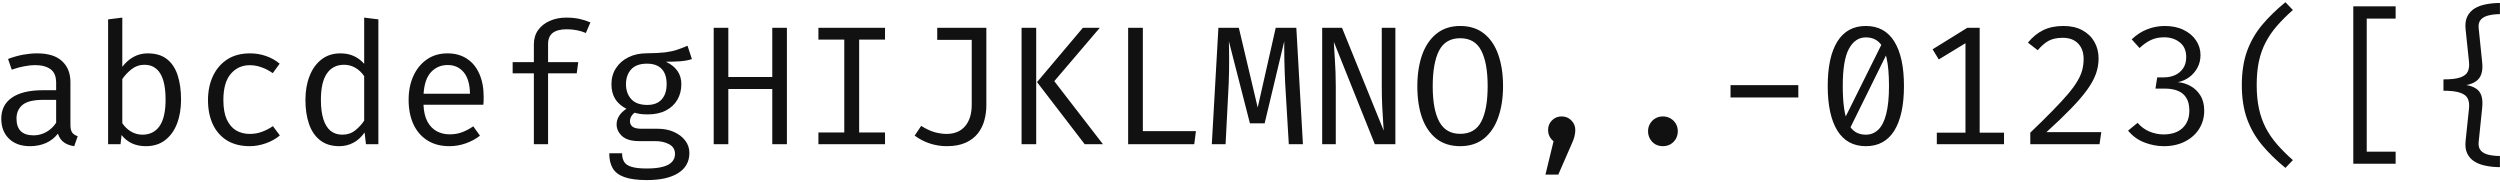 <svg width="728" height="53" viewBox="0 0 728 53" fill="none" xmlns="http://www.w3.org/2000/svg">
<path d="M20.508 36.339C20.508 37.372 20.68 38.127 21.025 38.603C21.369 39.079 21.903 39.432 22.625 39.661L21.615 42.566C20.5 42.419 19.523 42.066 18.686 41.508C17.849 40.933 17.242 40.072 16.865 38.923C15.929 40.121 14.764 41.032 13.369 41.655C11.974 42.263 10.432 42.566 8.742 42.566C6.149 42.566 4.106 41.836 2.612 40.375C1.119 38.915 0.372 36.978 0.372 34.566C0.372 31.891 1.414 29.84 3.498 28.412C5.583 26.985 8.594 26.271 12.532 26.271H16.348V24.105C16.348 22.234 15.798 20.913 14.698 20.142C13.615 19.354 12.106 18.96 10.169 18.96C9.316 18.96 8.315 19.067 7.166 19.28C6.017 19.477 4.77 19.813 3.425 20.289L2.342 17.163C3.933 16.572 5.427 16.154 6.822 15.908C8.216 15.662 9.546 15.539 10.809 15.539C14.042 15.539 16.463 16.293 18.071 17.803C19.695 19.296 20.508 21.331 20.508 23.908V36.339ZM9.8 39.415C11.08 39.415 12.303 39.095 13.468 38.455C14.633 37.799 15.593 36.896 16.348 35.748V29.077H12.606C9.751 29.077 7.732 29.569 6.551 30.554C5.386 31.538 4.803 32.859 4.803 34.517C4.803 36.125 5.213 37.348 6.034 38.185C6.871 39.005 8.126 39.415 9.8 39.415ZM35.614 19.452C36.566 18.205 37.657 17.245 38.888 16.572C40.135 15.883 41.506 15.539 42.999 15.539C45.313 15.539 47.184 16.096 48.611 17.212C50.039 18.328 51.081 19.904 51.737 21.939C52.394 23.957 52.722 26.32 52.722 29.028C52.722 31.637 52.328 33.967 51.541 36.019C50.753 38.053 49.596 39.653 48.07 40.819C46.56 41.984 44.689 42.566 42.457 42.566C39.454 42.566 37.099 41.483 35.393 39.317L35.097 42H31.479V5.643L35.614 5.126V19.452ZM41.473 39.218C43.639 39.218 45.305 38.382 46.47 36.708C47.635 35.034 48.217 32.466 48.217 29.003C48.217 26.738 47.988 24.86 47.528 23.366C47.069 21.856 46.38 20.732 45.461 19.994C44.558 19.239 43.442 18.861 42.113 18.861C40.669 18.861 39.397 19.296 38.297 20.166C37.214 21.02 36.32 21.971 35.614 23.021V35.871C36.287 36.888 37.132 37.7 38.15 38.308C39.184 38.915 40.291 39.218 41.473 39.218ZM72.727 38.997C74.023 38.997 75.23 38.784 76.346 38.357C77.478 37.93 78.52 37.389 79.472 36.732L81.49 39.44C80.358 40.408 78.996 41.171 77.404 41.729C75.812 42.287 74.253 42.566 72.727 42.566C70.151 42.566 67.952 42.016 66.13 40.917C64.325 39.801 62.947 38.242 61.995 36.24C61.043 34.221 60.567 31.858 60.567 29.151C60.567 26.558 61.043 24.236 61.995 22.185C62.963 20.117 64.35 18.492 66.155 17.311C67.976 16.129 70.183 15.539 72.776 15.539C74.434 15.539 75.985 15.793 77.429 16.302C78.889 16.794 80.227 17.541 81.441 18.541L79.422 21.299C78.323 20.527 77.215 19.953 76.099 19.575C75 19.181 73.876 18.985 72.727 18.985C70.495 18.985 68.657 19.822 67.213 21.495C65.769 23.169 65.047 25.721 65.047 29.151C65.047 31.448 65.375 33.327 66.032 34.788C66.705 36.232 67.615 37.298 68.764 37.988C69.929 38.66 71.25 38.997 72.727 38.997ZM106.049 5.126L110.185 5.643V42H106.566L106.172 38.578C105.204 39.957 104.088 40.966 102.825 41.606C101.577 42.246 100.24 42.566 98.812 42.566C96.564 42.566 94.71 42 93.249 40.868C91.789 39.735 90.706 38.16 90 36.142C89.294 34.107 88.941 31.752 88.941 29.077C88.941 26.484 89.344 24.17 90.148 22.135C90.952 20.084 92.109 18.476 93.618 17.311C95.144 16.129 96.974 15.539 99.108 15.539C100.601 15.539 101.914 15.801 103.046 16.326C104.178 16.835 105.179 17.59 106.049 18.591V5.126ZM100.191 18.861C98.025 18.861 96.359 19.707 95.194 21.397C94.029 23.087 93.446 25.647 93.446 29.077C93.446 31.309 93.684 33.179 94.16 34.689C94.636 36.199 95.333 37.331 96.252 38.086C97.188 38.841 98.328 39.218 99.674 39.218C101.151 39.218 102.406 38.8 103.44 37.963C104.49 37.126 105.36 36.183 106.049 35.132V22.185C105.343 21.134 104.49 20.322 103.489 19.748C102.488 19.157 101.389 18.861 100.191 18.861ZM123.322 30.505C123.404 32.507 123.79 34.148 124.479 35.428C125.168 36.691 126.079 37.627 127.211 38.234C128.343 38.825 129.574 39.12 130.903 39.12C132.233 39.12 133.431 38.923 134.497 38.529C135.58 38.135 136.688 37.553 137.82 36.782L139.765 39.514C138.551 40.466 137.164 41.212 135.605 41.754C134.062 42.295 132.479 42.566 130.854 42.566C128.343 42.566 126.202 42 124.43 40.868C122.657 39.735 121.303 38.16 120.368 36.142C119.449 34.107 118.99 31.752 118.99 29.077C118.99 26.451 119.457 24.121 120.393 22.086C121.328 20.051 122.641 18.451 124.331 17.286C126.021 16.121 128.015 15.539 130.313 15.539C132.495 15.539 134.374 16.055 135.95 17.089C137.525 18.107 138.731 19.567 139.568 21.471C140.421 23.358 140.848 25.614 140.848 28.24C140.848 28.683 140.84 29.102 140.823 29.495C140.807 29.873 140.782 30.209 140.75 30.505H123.322ZM130.362 18.935C128.442 18.935 126.834 19.616 125.537 20.979C124.257 22.34 123.527 24.449 123.347 27.305H136.86C136.811 24.531 136.204 22.447 135.039 21.052C133.874 19.641 132.315 18.935 130.362 18.935ZM164.915 5.126C166.31 5.126 167.573 5.249 168.705 5.495C169.838 5.742 170.913 6.086 171.93 6.529L170.601 9.606C169.764 9.245 168.878 8.974 167.942 8.794C167.007 8.613 166.039 8.523 165.038 8.523C163.233 8.523 161.871 8.876 160.952 9.582C160.049 10.287 159.598 11.37 159.598 12.831V18.099H168.385L167.942 21.348H159.598V42H155.462V21.348H149.284V18.099H155.462V12.929C155.462 11.321 155.873 9.934 156.693 8.769C157.53 7.604 158.662 6.71 160.09 6.086C161.518 5.446 163.126 5.126 164.915 5.126ZM200.206 13.323L201.486 17.212C200.386 17.557 199.213 17.77 197.966 17.852C196.719 17.934 195.365 17.975 193.904 17.975C195.398 18.665 196.522 19.559 197.277 20.659C198.032 21.741 198.409 23.021 198.409 24.498C198.409 26.205 198.023 27.723 197.252 29.052C196.481 30.381 195.365 31.424 193.904 32.178C192.46 32.933 190.713 33.311 188.661 33.311C187.792 33.311 187.061 33.27 186.471 33.188C185.896 33.106 185.338 32.983 184.797 32.819C184.403 33.081 184.075 33.442 183.812 33.901C183.566 34.361 183.443 34.837 183.443 35.329C183.443 35.953 183.689 36.47 184.181 36.88C184.674 37.29 185.584 37.495 186.914 37.495H191.591C193.33 37.495 194.889 37.807 196.267 38.431C197.662 39.054 198.754 39.891 199.541 40.941C200.345 41.992 200.748 43.19 200.748 44.535C200.748 47.079 199.664 49.032 197.498 50.394C195.349 51.756 192.304 52.437 188.366 52.437C185.609 52.437 183.435 52.15 181.843 51.575C180.251 51.017 179.111 50.156 178.421 48.991C177.749 47.842 177.412 46.39 177.412 44.634H181.154C181.154 45.635 181.351 46.464 181.744 47.12C182.138 47.776 182.852 48.261 183.886 48.572C184.92 48.901 186.405 49.065 188.341 49.065C190.245 49.065 191.796 48.901 192.994 48.572C194.208 48.261 195.102 47.785 195.677 47.145C196.267 46.521 196.563 45.742 196.563 44.806C196.563 43.575 196.005 42.648 194.889 42.025C193.773 41.401 192.378 41.089 190.704 41.089H186.077C183.845 41.089 182.196 40.597 181.129 39.612C180.079 38.628 179.554 37.495 179.554 36.215C179.554 35.379 179.792 34.566 180.267 33.779C180.76 32.991 181.474 32.293 182.409 31.686C180.916 30.898 179.816 29.922 179.111 28.757C178.405 27.592 178.052 26.18 178.052 24.523C178.052 22.767 178.487 21.216 179.357 19.871C180.226 18.509 181.441 17.442 183 16.671C184.559 15.899 186.356 15.514 188.391 15.514C190.573 15.497 192.345 15.407 193.707 15.243C195.07 15.063 196.235 14.808 197.203 14.48C198.187 14.152 199.189 13.766 200.206 13.323ZM188.391 18.541C186.306 18.541 184.764 19.108 183.763 20.24C182.778 21.356 182.286 22.784 182.286 24.523C182.286 26.279 182.795 27.723 183.812 28.855C184.83 29.988 186.389 30.554 188.489 30.554C190.327 30.554 191.722 30.02 192.674 28.954C193.642 27.887 194.126 26.402 194.126 24.498C194.126 22.546 193.642 21.069 192.674 20.068C191.722 19.05 190.294 18.541 188.391 18.541ZM224.888 42V25.926H212.088V42H207.83V8.105H212.088V22.431H224.888V8.105H229.146V42H224.888ZM257.718 8.105V11.526H250.185V38.578H257.718V42H238.321V38.578H245.853V11.526H238.321V8.105H257.718ZM287.224 8.105V30.751C287.224 32.162 287.036 33.573 286.658 34.985C286.297 36.38 285.674 37.651 284.787 38.8C283.918 39.932 282.736 40.843 281.243 41.532C279.749 42.221 277.887 42.566 275.655 42.566C273.998 42.566 272.365 42.304 270.757 41.779C269.165 41.253 267.696 40.49 266.35 39.489L268.246 36.658C269.723 37.577 271.068 38.201 272.283 38.529C273.497 38.841 274.605 38.997 275.606 38.997C277.969 38.997 279.782 38.242 281.046 36.732C282.326 35.223 282.966 33.147 282.966 30.505V11.6H272.923V8.105H287.224ZM301.74 42H297.482V8.105H301.74V42ZM301.986 23.908L315.328 8.105H320.251L307.008 23.637L321.186 42H315.869L301.986 23.908ZM328.515 42V8.105H332.798V38.185H348.256L347.764 42H328.515ZM377.492 8.105L379.412 42H375.301L374.243 24.302C374.193 23.104 374.144 21.889 374.095 20.659C374.046 19.428 374.013 18.246 373.997 17.114C373.98 15.982 373.972 14.972 373.972 14.086C373.972 13.2 373.972 12.511 373.972 12.018L368.261 35.92H363.978L357.849 12.018C357.865 12.494 357.882 13.2 357.898 14.135C357.914 15.054 357.923 16.096 357.923 17.262C357.939 18.427 357.931 19.625 357.898 20.855C357.882 22.07 357.849 23.202 357.8 24.252L356.889 42H352.877L354.797 8.105H360.753L366.243 31.317L371.486 8.105H377.492ZM400.352 42L388.414 12.191C388.43 12.568 388.463 13.2 388.512 14.086C388.578 14.956 388.644 15.998 388.709 17.212C388.791 18.41 388.857 19.682 388.906 21.028C388.955 22.373 388.98 23.703 388.98 25.015V42H385.017V8.105H390.802L402.937 38.037C402.921 37.561 402.863 36.691 402.765 35.428C402.666 34.148 402.576 32.605 402.494 30.8C402.412 28.995 402.371 27.083 402.371 25.065V8.105H406.334V42H400.352ZM437.687 25.089C437.687 28.503 437.219 31.53 436.284 34.172C435.365 36.798 433.978 38.857 432.124 40.351C430.269 41.828 427.964 42.566 425.207 42.566C422.466 42.566 420.161 41.844 418.29 40.4C416.435 38.94 415.041 36.905 414.105 34.295C413.186 31.686 412.727 28.634 412.727 25.139C412.727 21.709 413.186 18.673 414.105 16.031C415.041 13.389 416.435 11.321 418.29 9.828C420.161 8.318 422.466 7.563 425.207 7.563C427.964 7.563 430.269 8.293 432.124 9.754C433.978 11.214 435.365 13.257 436.284 15.883C437.219 18.509 437.687 21.577 437.687 25.089ZM433.207 25.089C433.207 20.576 432.583 17.122 431.336 14.726C430.105 12.33 428.062 11.132 425.207 11.132C422.351 11.132 420.3 12.338 419.053 14.751C417.822 17.163 417.207 20.626 417.207 25.139C417.207 29.651 417.847 33.089 419.127 35.452C420.407 37.799 422.433 38.972 425.207 38.972C428.062 38.972 430.105 37.791 431.336 35.428C432.583 33.048 433.207 29.602 433.207 25.089ZM454.738 33.901C455.87 33.901 456.814 34.287 457.569 35.059C458.34 35.83 458.726 36.757 458.726 37.84C458.726 38.431 458.652 39.03 458.504 39.637C458.373 40.244 458.127 40.933 457.766 41.705L453.778 50.837H450.036L452.4 41.114C451.907 40.753 451.513 40.285 451.218 39.711C450.939 39.12 450.8 38.496 450.8 37.84C450.8 36.74 451.177 35.813 451.932 35.059C452.687 34.287 453.622 33.901 454.738 33.901ZM479.912 38.209C479.912 37.405 480.101 36.683 480.478 36.043C480.856 35.387 481.365 34.87 482.005 34.492C482.661 34.099 483.399 33.901 484.22 33.901C485.057 33.901 485.804 34.099 486.46 34.492C487.116 34.87 487.633 35.387 488.011 36.043C488.388 36.683 488.577 37.405 488.577 38.209C488.577 39.013 488.388 39.752 488.011 40.425C487.633 41.081 487.116 41.606 486.46 42C485.804 42.377 485.057 42.566 484.22 42.566C483.399 42.566 482.661 42.377 482.005 42C481.365 41.606 480.856 41.081 480.478 40.425C480.101 39.752 479.912 39.013 479.912 38.209ZM503.93 28.388V24.794H523.671V28.388H503.93ZM543.332 7.563C546.991 7.563 549.756 9.073 551.627 12.092C553.498 15.112 554.433 19.428 554.433 25.04C554.433 30.669 553.498 35.001 551.627 38.037C549.756 41.056 546.991 42.566 543.332 42.566C539.689 42.566 536.924 41.056 535.036 38.037C533.166 35.001 532.23 30.669 532.23 25.04C532.23 19.428 533.166 15.112 535.036 12.092C536.924 9.073 539.689 7.563 543.332 7.563ZM543.332 10.886C541.248 10.886 539.607 11.994 538.409 14.209C537.211 16.408 536.612 20.018 536.612 25.04C536.612 27.584 536.743 29.758 537.006 31.563C537.268 33.368 537.67 34.837 538.212 35.969C538.77 37.085 539.467 37.906 540.304 38.431C541.157 38.956 542.167 39.218 543.332 39.218C544.743 39.218 545.949 38.734 546.95 37.766C547.968 36.798 548.739 35.272 549.264 33.188C549.806 31.087 550.076 28.371 550.076 25.04C550.076 21.66 549.838 18.927 549.362 16.843C548.903 14.759 548.173 13.249 547.172 12.314C546.187 11.362 544.907 10.886 543.332 10.886ZM548.329 12.092L549.412 15.711L538.63 37.545L537.104 34.665L548.329 12.092ZM576.481 8.105V41.015H572.346V12.585L564.568 17.311L562.771 14.357L572.863 8.105H576.481ZM583.571 38.628V42H564.001V38.628H583.571ZM600.893 7.563C603.026 7.563 604.848 7.973 606.357 8.794C607.883 9.614 609.057 10.739 609.877 12.166C610.698 13.594 611.108 15.21 611.108 17.015C611.108 18.574 610.837 20.101 610.296 21.594C609.754 23.071 608.884 24.63 607.687 26.271C606.505 27.895 604.946 29.701 603.01 31.686C601.09 33.672 598.727 35.936 595.92 38.48H611.896L611.379 42H591.219V38.628C593.779 36.183 595.953 34.041 597.742 32.203C599.547 30.365 601.032 28.757 602.197 27.378C603.379 25.984 604.298 24.72 604.954 23.588C605.627 22.455 606.095 21.381 606.357 20.363C606.62 19.329 606.751 18.263 606.751 17.163C606.751 15.259 606.21 13.758 605.127 12.659C604.06 11.559 602.583 11.009 600.696 11.009C599.022 11.009 597.652 11.296 596.585 11.871C595.518 12.445 594.452 13.364 593.385 14.628L590.53 12.412C591.875 10.771 593.369 9.557 595.01 8.769C596.651 7.965 598.612 7.563 600.893 7.563ZM630.375 7.563C632.508 7.563 634.346 7.949 635.889 8.72C637.448 9.475 638.654 10.501 639.507 11.797C640.36 13.077 640.787 14.488 640.787 16.031C640.787 17.393 640.483 18.632 639.876 19.748C639.269 20.864 638.465 21.783 637.464 22.505C636.463 23.227 635.363 23.703 634.165 23.932C635.495 24.031 636.742 24.408 637.907 25.065C639.072 25.705 640.024 26.624 640.762 27.822C641.501 29.003 641.87 30.472 641.87 32.228C641.87 34.181 641.378 35.945 640.393 37.52C639.409 39.079 638.03 40.31 636.258 41.212C634.502 42.115 632.451 42.566 630.104 42.566C628.217 42.566 626.33 42.205 624.442 41.483C622.572 40.761 620.988 39.612 619.692 38.037L622.473 35.772C623.441 36.905 624.59 37.75 625.919 38.308C627.265 38.866 628.627 39.145 630.005 39.145C632.369 39.145 634.215 38.529 635.544 37.298C636.873 36.051 637.538 34.361 637.538 32.228C637.538 30.619 637.226 29.348 636.602 28.412C635.995 27.477 635.167 26.812 634.116 26.419C633.066 26.008 631.868 25.803 630.522 25.803H627.667L628.184 22.529H630.178C631.277 22.529 632.311 22.324 633.279 21.914C634.264 21.487 635.068 20.831 635.692 19.945C636.315 19.058 636.627 17.951 636.627 16.622C636.627 14.751 636.003 13.323 634.756 12.338C633.509 11.354 631.999 10.861 630.227 10.861C628.75 10.861 627.462 11.124 626.362 11.649C625.263 12.158 624.155 12.937 623.039 13.988L620.75 11.452C622.194 10.09 623.729 9.106 625.353 8.498C626.978 7.875 628.652 7.563 630.375 7.563ZM657.149 24.769C657.149 27.329 657.371 29.627 657.814 31.662C658.257 33.68 658.913 35.534 659.783 37.225C660.653 38.898 661.744 40.49 663.057 42C664.386 43.526 665.929 45.069 667.684 46.628L665.518 48.892C662.86 46.71 660.579 44.478 658.675 42.197C656.788 39.916 655.336 37.372 654.318 34.566C653.317 31.76 652.817 28.494 652.817 24.769C652.817 21.028 653.317 17.754 654.318 14.948C655.336 12.142 656.788 9.598 658.675 7.317C660.579 5.036 662.86 2.812 665.518 0.646L667.684 2.911C665.912 4.486 664.361 6.037 663.032 7.563C661.719 9.073 660.628 10.665 659.758 12.338C658.889 13.996 658.232 15.842 657.789 17.877C657.362 19.895 657.149 22.193 657.149 24.769ZM685.277 47.686V1.852H697.61V5.422H689.191V44.166H697.61V47.686H685.277ZM727.978 0.868V4.117C726.78 4.117 725.688 4.24 724.704 4.486C723.736 4.716 722.981 5.118 722.439 5.692C721.914 6.267 721.693 7.054 721.775 8.055L722.808 18.148C722.956 19.526 722.874 20.667 722.562 21.569C722.251 22.472 721.725 23.177 720.987 23.686C720.265 24.195 719.338 24.556 718.205 24.769C719.354 24.966 720.298 25.311 721.036 25.803C721.775 26.279 722.292 26.968 722.587 27.871C722.882 28.757 722.956 29.93 722.808 31.391L721.775 41.483C721.693 42.501 721.914 43.296 722.439 43.871C722.964 44.445 723.719 44.847 724.704 45.077C725.688 45.307 726.78 45.422 727.978 45.422V48.671C726.599 48.671 725.278 48.548 724.015 48.301C722.751 48.072 721.635 47.67 720.667 47.095C719.699 46.521 718.968 45.733 718.476 44.732C717.984 43.748 717.82 42.501 717.984 40.991L718.968 31.637C719.1 30.505 718.993 29.553 718.648 28.782C718.32 28.01 717.598 27.428 716.482 27.034C715.383 26.624 713.734 26.419 711.535 26.419V23.12C713.734 23.12 715.383 22.923 716.482 22.529C717.598 22.135 718.32 21.553 718.648 20.782C718.993 20.01 719.1 19.067 718.968 17.951L717.984 8.548C717.82 7.038 717.984 5.791 718.476 4.806C718.968 3.805 719.691 3.017 720.642 2.443C721.611 1.869 722.726 1.467 723.99 1.237C725.27 0.991 726.599 0.868 727.978 0.868Z" fill="#111111"/>
</svg>
